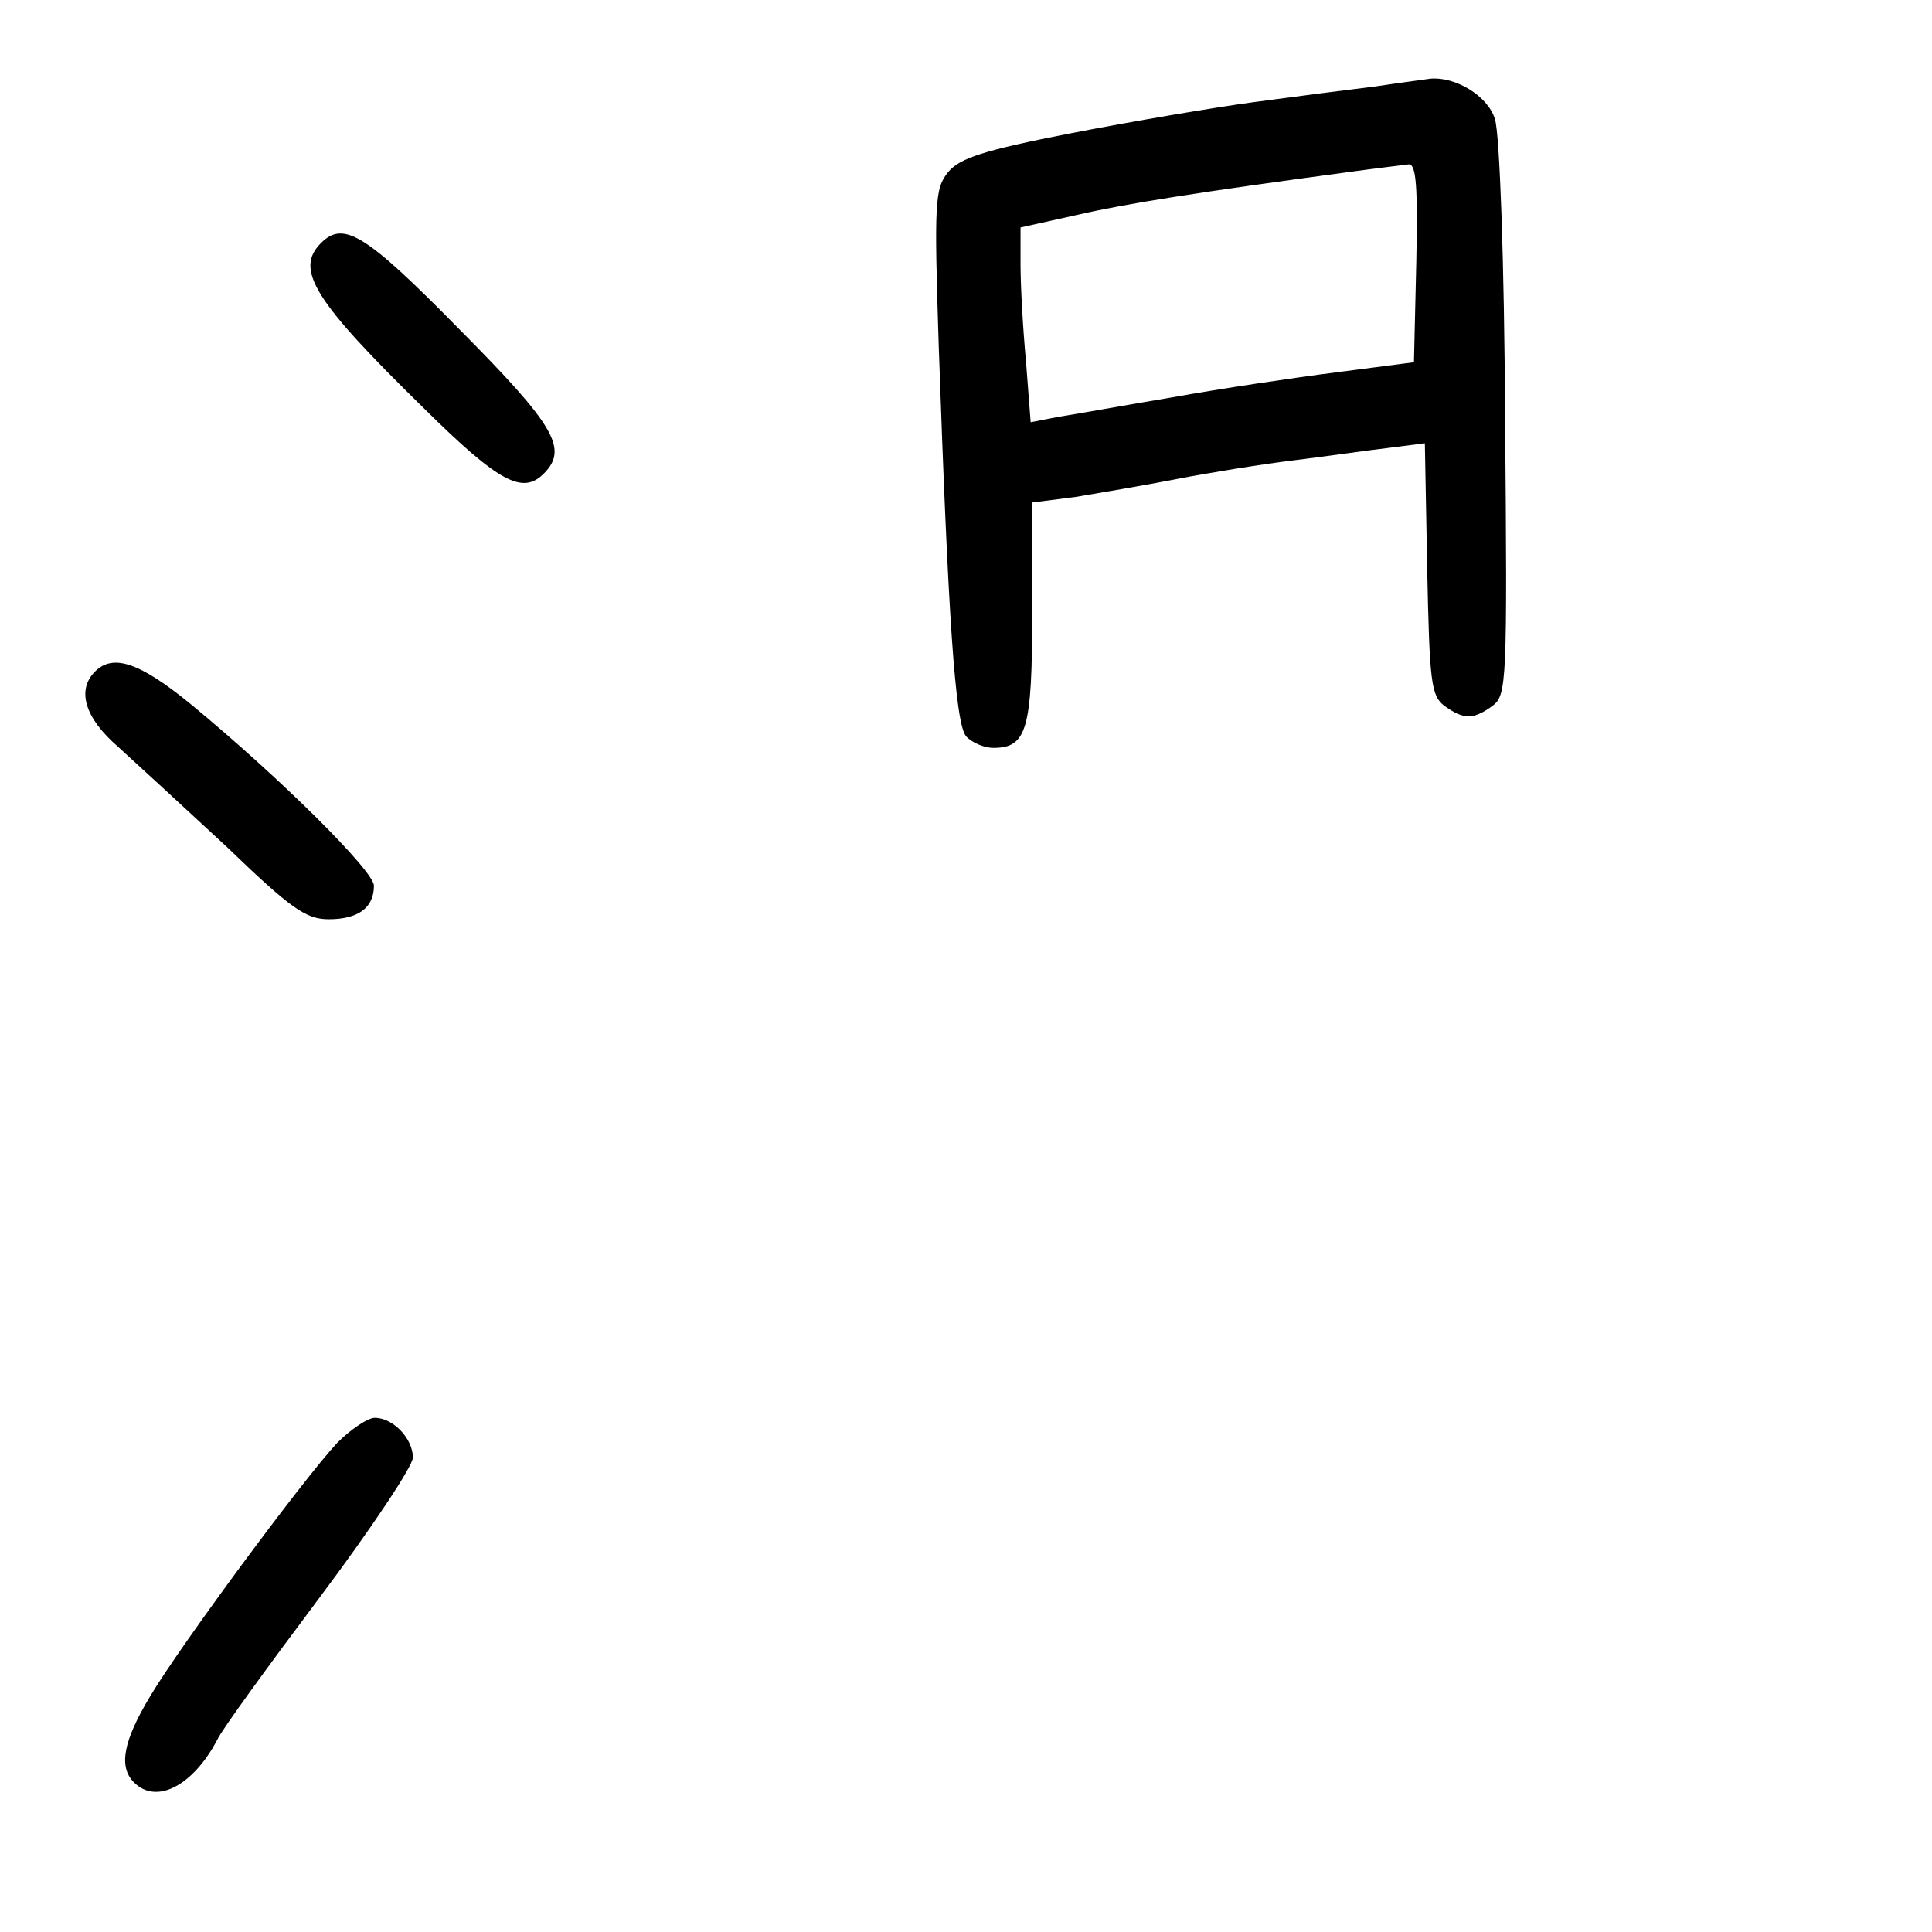 <?xml version="1.0" standalone="no"?>
<!DOCTYPE svg PUBLIC "-//W3C//DTD SVG 20010904//EN"
 "http://www.w3.org/TR/2001/REC-SVG-20010904/DTD/svg10.dtd">
<svg version="1.0" xmlns="http://www.w3.org/2000/svg"
 width="248pt" height="248pt" viewBox="0 0 248 248"
 preserveAspectRatio="xMidYMid meet">
<g transform="translate(0,248) scale(0.1,-0.1)"
fill="#000000" stroke="none">
<path d="M1765 2369 c-33 -4 -103 -13 -155 -20 -52 -7 -158 -25 -235 -40 -113
-22 -143 -32 -158 -50 -17 -21 -18 -38 -12 -223 12 -346 21 -484 35 -501 7 -8
23 -15 35 -15 43 0 50 23 50 174 l0 141 55 7 c30 5 89 15 130 23 41 8 109 19
150 24 41 5 96 13 122 16 l47 6 3 -161 c3 -146 5 -163 22 -176 25 -18 37 -18
62 0 18 14 19 28 16 368 -1 205 -7 366 -13 385 -9 30 -51 55 -83 52 -6 -1 -38
-5 -71 -10z m53 -226 l-3 -128 -100 -13 c-55 -7 -149 -21 -210 -32 -60 -10
-126 -22 -146 -25 l-36 -7 -6 78 c-4 42 -7 98 -7 124 l0 48 72 16 c65 15 155
29 348 55 36 5 71 9 78 10 10 1 12 -28 10 -126z"/>
<path d="M412 2168 c-34 -34 -9 -74 132 -212 97 -96 127 -111 154 -84 32 32
14 62 -109 186 -120 122 -148 139 -177 110z"/>
<path d="M122 1618 c-24 -24 -13 -60 30 -97 22 -20 85 -78 139 -128 83 -80
102 -93 131 -93 38 0 58 15 58 43 0 19 -121 139 -235 233 -66 54 -100 65 -123
42z"/>
<path d="M433 628 c-44 -47 -202 -261 -240 -325 -35 -58 -41 -91 -21 -111 29
-29 76 -4 107 55 6 13 65 94 131 182 66 88 120 169 120 180 0 24 -25 51 -49
51 -9 0 -31 -15 -48 -32z"/>
</g>
</svg>
